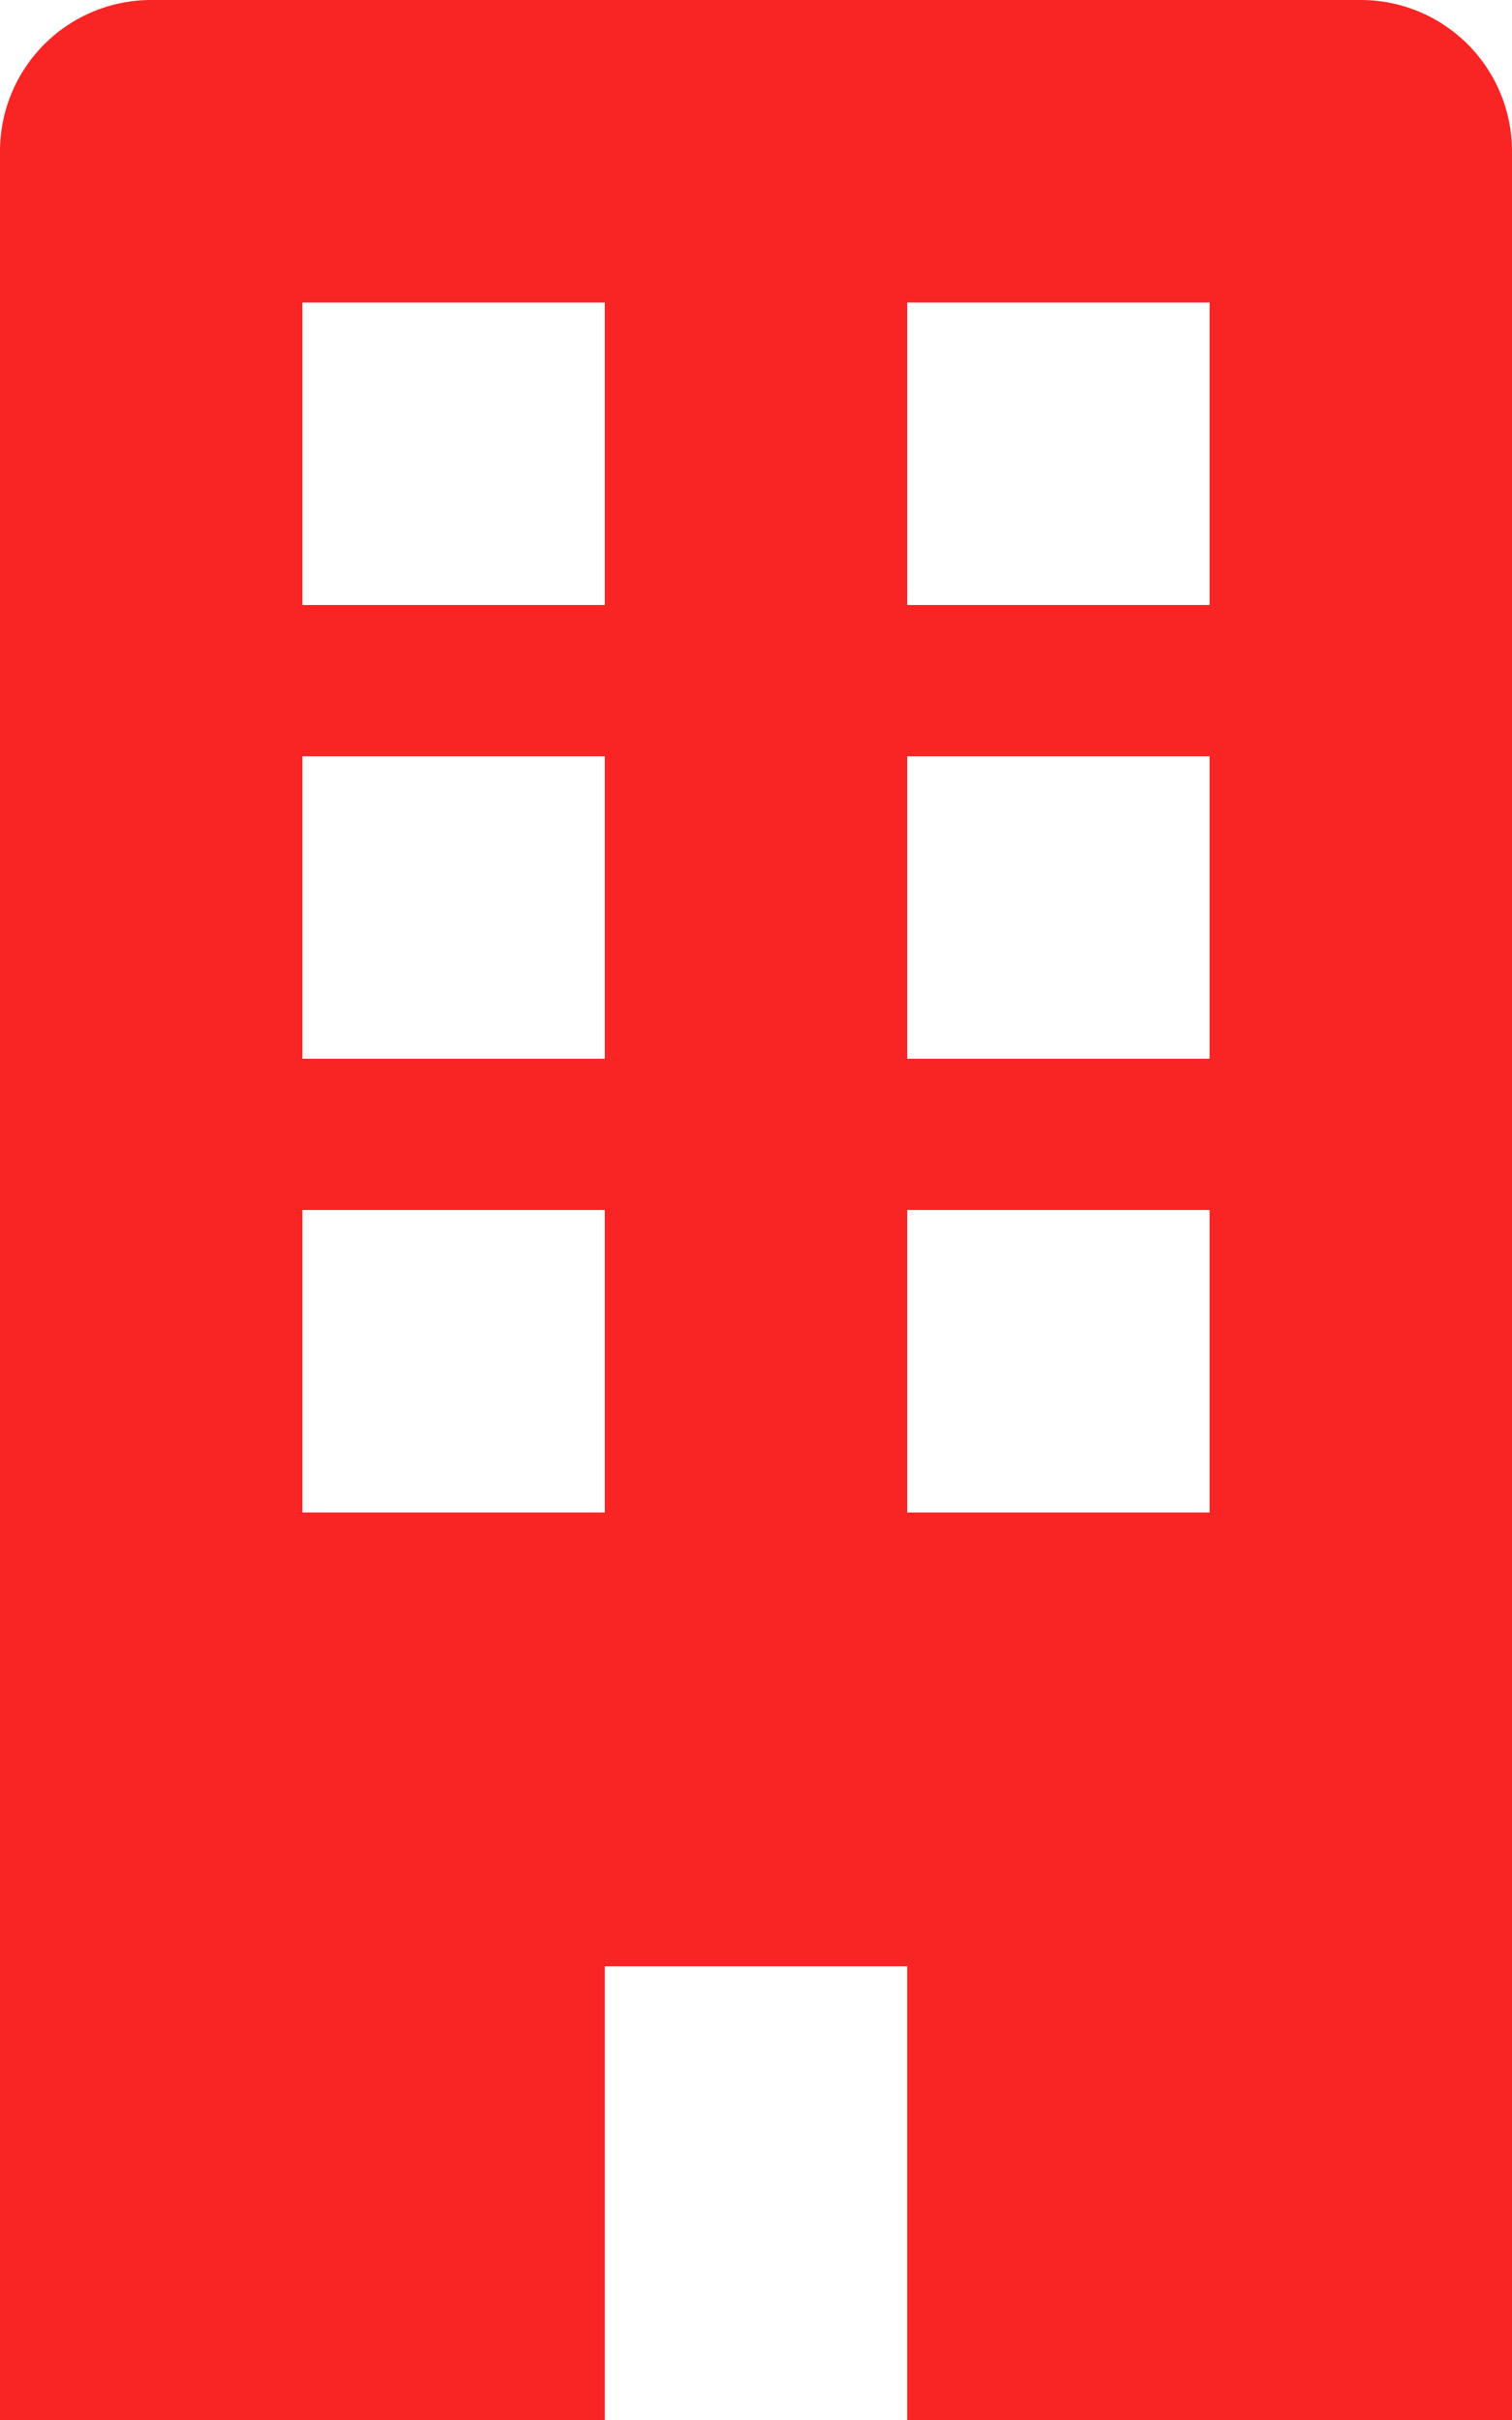 <svg xmlns="http://www.w3.org/2000/svg" width="15" height="24" viewBox="0 0 15 24">
  <g id="Group_413" data-name="Group 413" transform="translate(-8776 -2112)">
    <path id="Path_621" data-name="Path 621" d="M8789.5,2112h-12a1.5,1.5,0,0,0-1.5,1.5V2136h6v-4.5h3v4.5h6v-22.5A1.5,1.5,0,0,0,8789.5,2112Zm-7.5,15h-3v-3h3Zm0-4.5h-3v-3h3Zm0-4.5h-3v-3h3Zm6,9h-3v-3h3Zm0-4.5h-3v-3h3Zm0-4.5h-3v-3h3Z" fill="#f92525"/>
  </g>
</svg>
